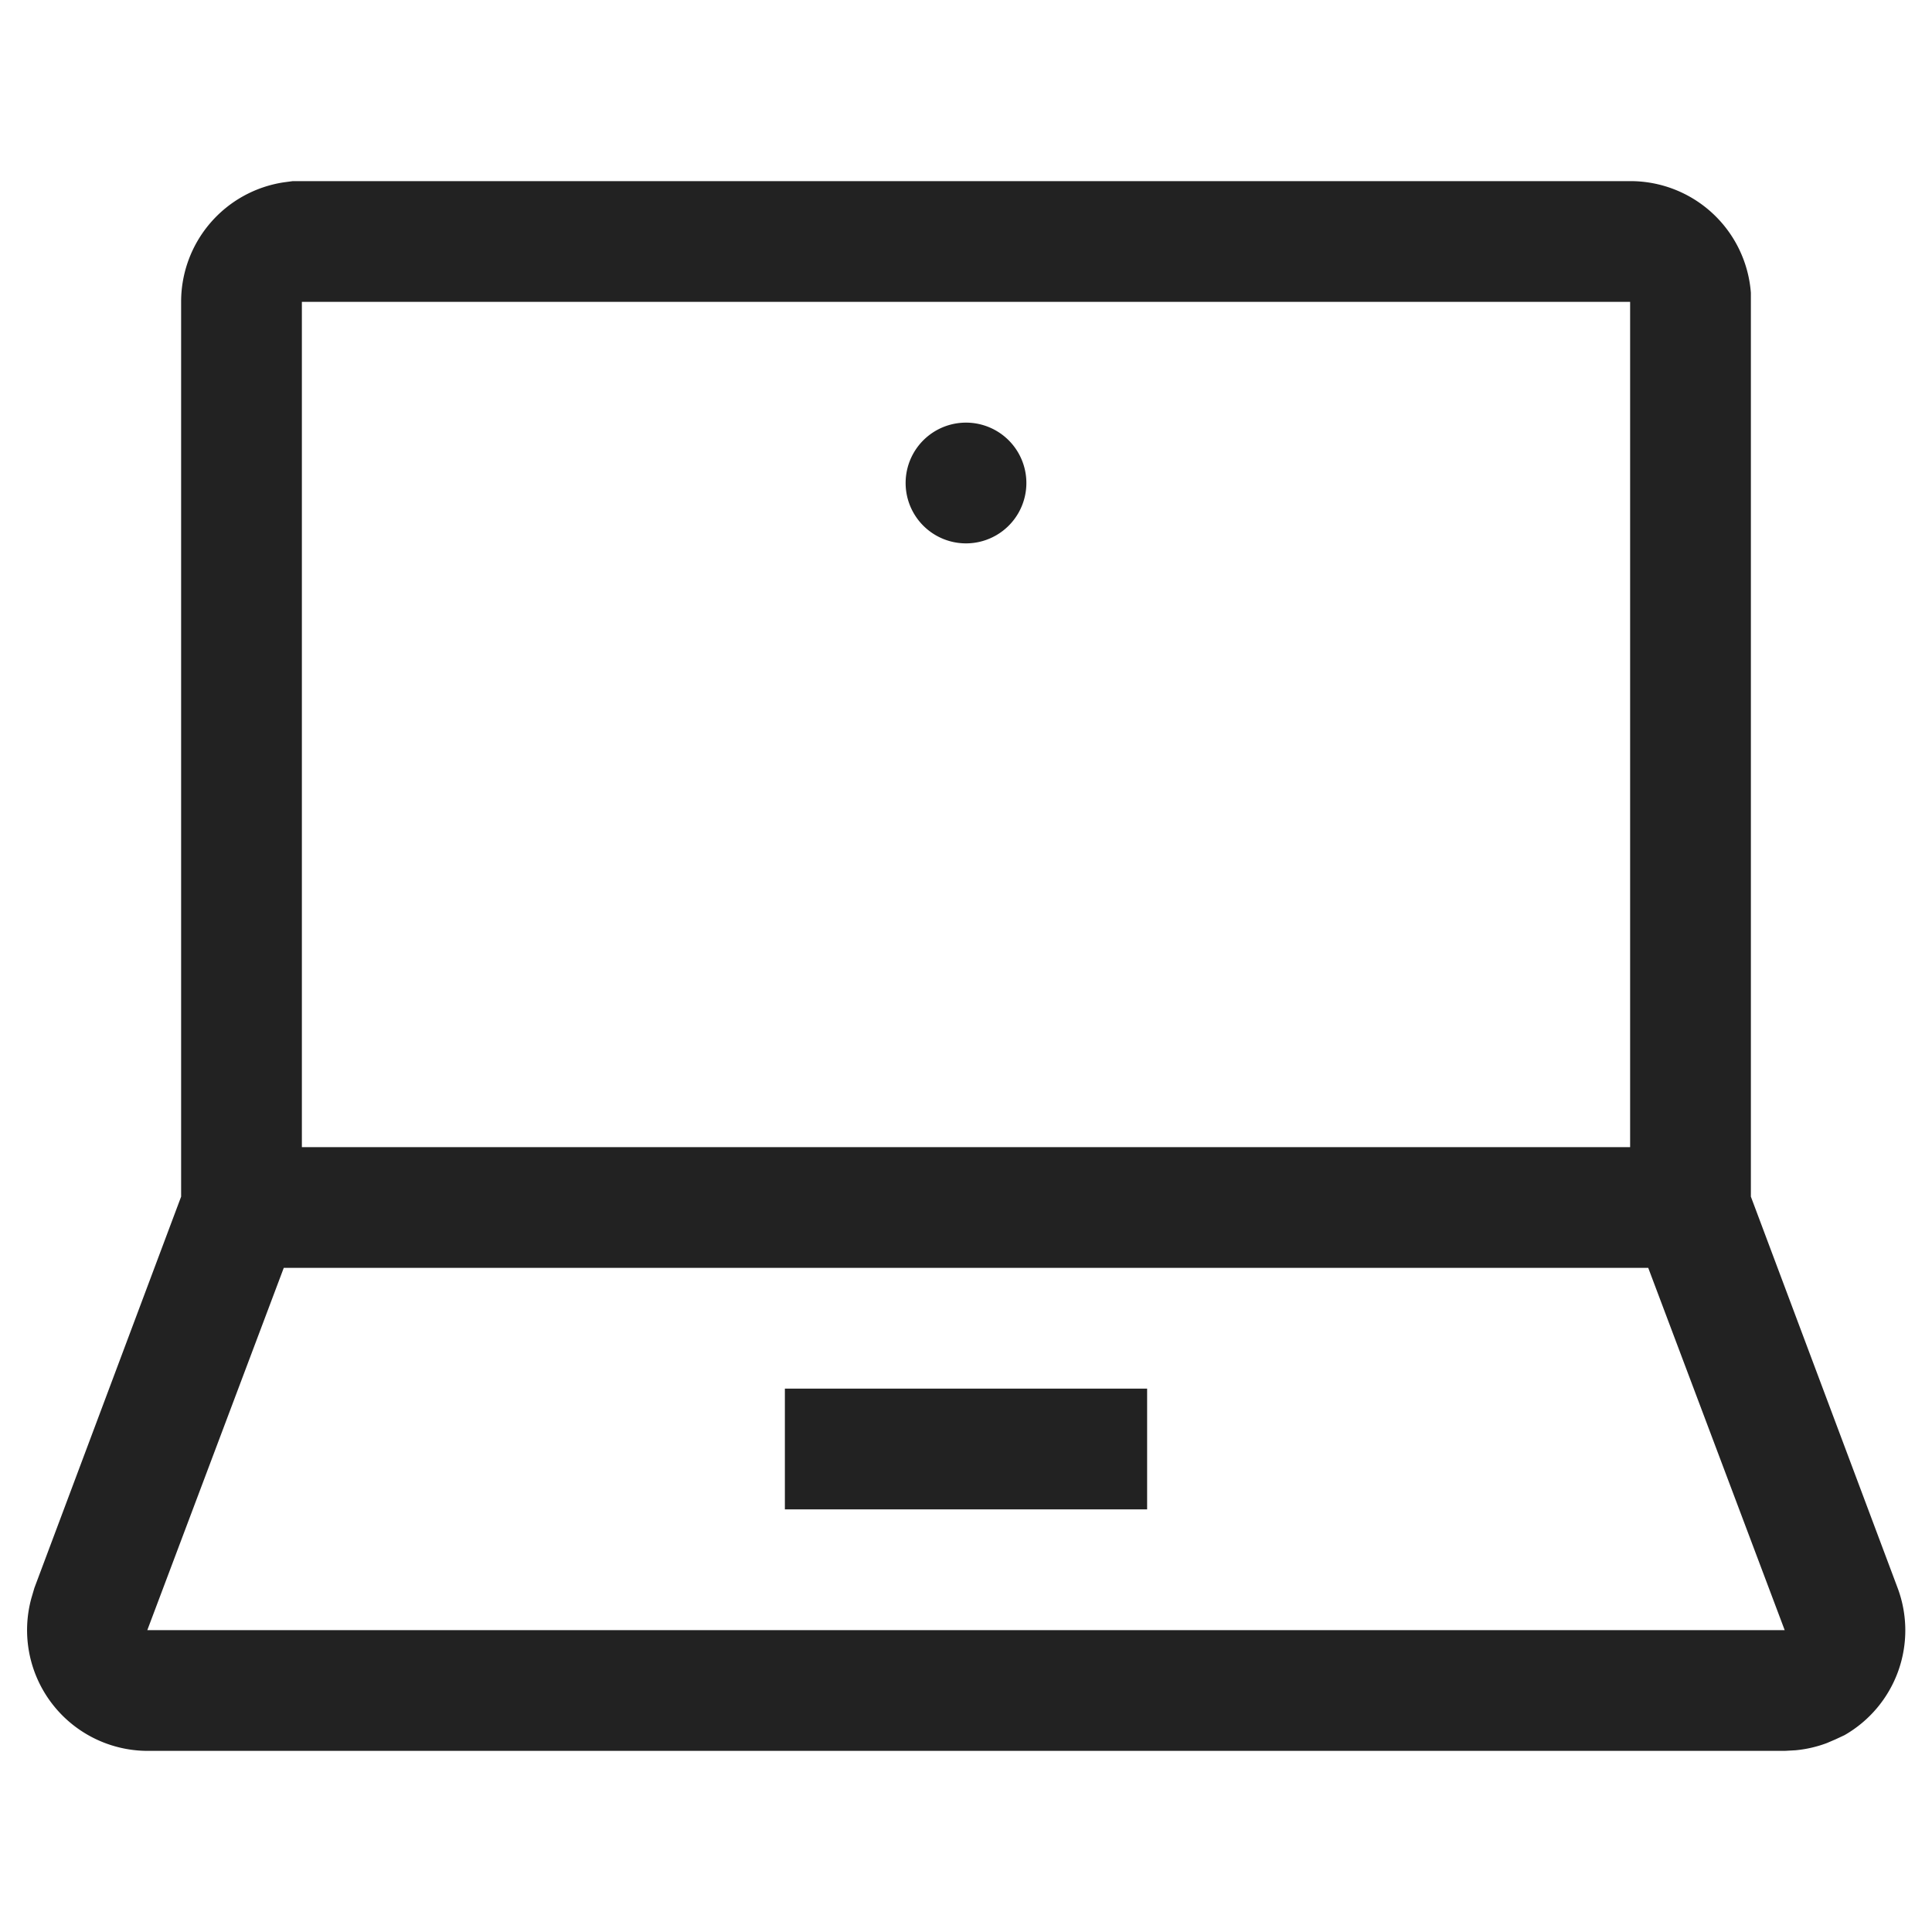 <svg xmlns="http://www.w3.org/2000/svg" viewBox="0 0 32 32" style="display:block;height:30px;width:30px;fill:#222" aria-hidden="true" role="presentation" focusable="false"><path d="M27 3a2 2 0 0 1 2 1.85v14.97l2.43 6.48a2 2 0 0 1-.88 2.44l-.15.07-.14.06a2 2 0 0 1-.52.12l-.18.01H2.44a2 2 0 0 1-1.92-2.53l.05-.17L3 19.82V5a2 2 0 0 1 1.7-1.98L4.85 3H5zm.3 18H4.7l-2.26 6h27.12zM19 23v2h-6v-2zm8-18H5v14h22zM16 7a1 1 0 1 1 0 2 1 1 0 0 1 0-2z"/></svg>